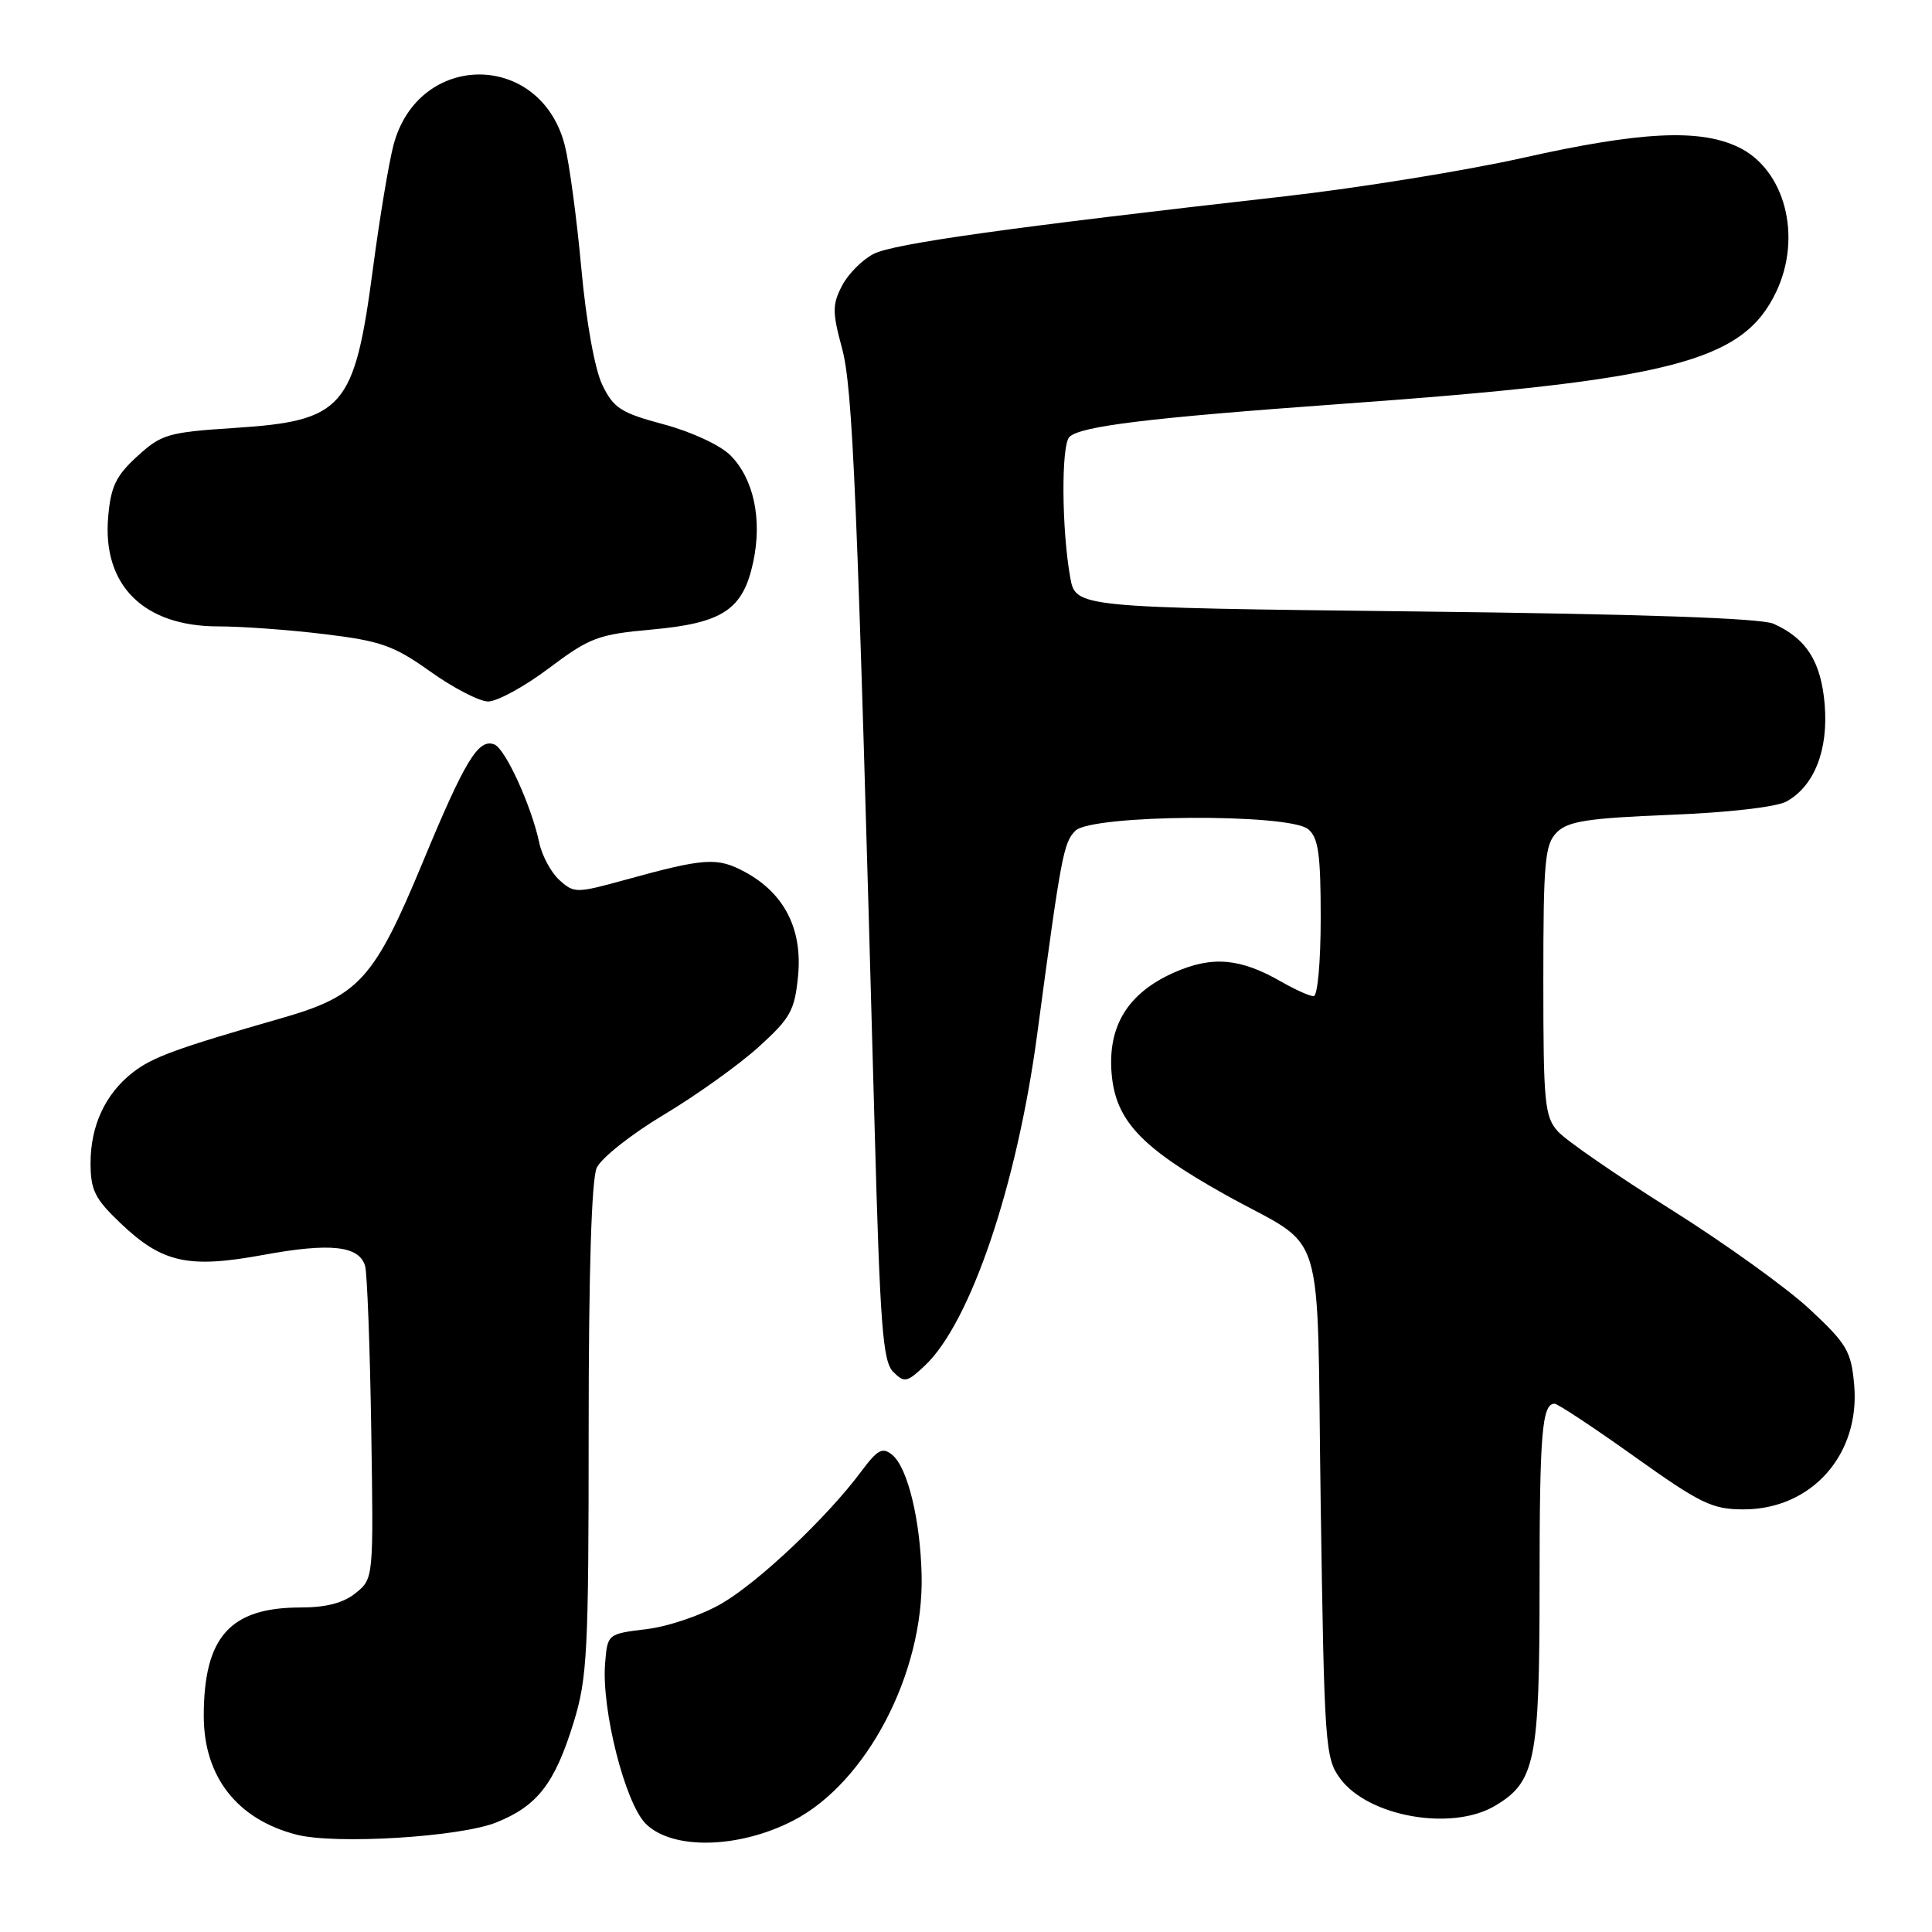 <?xml version="1.0" encoding="UTF-8" standalone="no"?>
<!DOCTYPE svg PUBLIC "-//W3C//DTD SVG 1.1//EN" "http://www.w3.org/Graphics/SVG/1.1/DTD/svg11.dtd" >
<svg xmlns="http://www.w3.org/2000/svg" xmlns:xlink="http://www.w3.org/1999/xlink" version="1.1" viewBox="0 0 256 256">
 <g >
 <path fill="currentColor"
d=" M 65.77 241.48 C 71.21 239.30 73.51 236.32 76.00 228.26 C 77.82 222.36 78.00 218.95 78.00 189.44 C 78.00 168.58 78.38 156.26 79.07 154.74 C 79.66 153.45 83.66 150.28 87.96 147.71 C 92.27 145.13 97.92 141.09 100.52 138.73 C 104.75 134.90 105.30 133.91 105.75 129.29 C 106.34 123.08 103.92 118.35 98.69 115.53 C 95.04 113.57 93.40 113.67 82.82 116.59 C 76.35 118.37 76.07 118.37 74.12 116.61 C 73.02 115.61 71.81 113.38 71.45 111.65 C 70.41 106.76 66.96 99.20 65.50 98.64 C 63.39 97.83 61.63 100.72 56.05 114.17 C 49.57 129.79 47.60 131.96 37.28 134.92 C 23.32 138.93 20.15 140.09 17.54 142.15 C 13.94 144.98 12.00 149.17 12.00 154.11 C 12.00 157.71 12.57 158.85 15.99 162.10 C 21.50 167.35 24.97 168.11 34.90 166.28 C 43.77 164.65 47.59 165.06 48.38 167.75 C 48.65 168.71 49.02 178.42 49.19 189.33 C 49.50 209.14 49.50 209.17 47.14 211.08 C 45.52 212.40 43.22 213.00 39.84 213.00 C 30.47 213.00 27.00 216.90 27.00 227.40 C 27.01 235.43 31.42 241.07 39.28 243.10 C 44.43 244.43 60.95 243.42 65.77 241.48 Z  M 105.14 241.22 C 114.84 236.20 122.41 221.71 122.12 208.73 C 121.95 201.40 120.27 194.47 118.24 192.79 C 116.94 191.71 116.30 192.05 114.10 195.00 C 109.60 201.04 100.59 209.57 95.67 212.45 C 93.04 213.99 88.62 215.51 85.72 215.86 C 80.50 216.50 80.50 216.50 80.18 220.39 C 79.68 226.49 82.82 238.91 85.56 241.65 C 89.07 245.16 97.90 244.97 105.14 241.22 Z  M 198.08 239.29 C 203.43 236.13 204.00 233.34 204.00 210.18 C 204.00 189.93 204.32 186.00 205.99 186.00 C 206.41 186.00 211.17 189.15 216.57 193.00 C 225.35 199.26 226.87 200.00 231.04 200.00 C 240.04 200.00 246.49 192.74 245.69 183.53 C 245.29 179.02 244.74 178.09 239.75 173.44 C 236.73 170.63 228.43 164.67 221.31 160.20 C 214.20 155.73 207.50 151.11 206.44 149.93 C 204.67 147.98 204.50 146.19 204.50 129.93 C 204.50 114.12 204.70 111.87 206.29 110.29 C 207.76 108.81 210.40 108.41 221.29 107.97 C 229.04 107.67 235.43 106.93 236.74 106.19 C 240.41 104.14 242.28 99.37 241.78 93.35 C 241.31 87.68 239.36 84.60 235.00 82.65 C 233.34 81.91 217.40 81.36 187.52 81.02 C 142.53 80.50 142.53 80.50 141.81 76.50 C 140.67 70.15 140.60 59.00 141.70 57.90 C 143.13 56.47 152.26 55.36 177.50 53.54 C 221.54 50.38 230.95 47.95 235.36 38.66 C 238.84 31.32 236.50 22.41 230.31 19.48 C 225.16 17.03 217.36 17.43 201.77 20.92 C 194.22 22.61 180.04 24.90 170.27 26.01 C 133.66 30.15 118.42 32.28 115.77 33.64 C 114.26 34.41 112.37 36.31 111.57 37.87 C 110.28 40.36 110.28 41.36 111.56 46.10 C 113.01 51.44 113.58 65.11 115.89 149.33 C 116.61 175.61 116.97 180.40 118.35 181.77 C 119.83 183.26 120.16 183.19 122.54 180.96 C 128.58 175.28 134.75 157.10 137.44 137.00 C 140.60 113.37 140.92 111.65 142.49 110.08 C 144.65 107.92 170.78 107.75 173.34 109.87 C 174.69 110.99 175.00 113.18 175.00 121.62 C 175.00 127.45 174.59 132.00 174.06 132.00 C 173.54 132.00 171.63 131.14 169.81 130.10 C 164.34 126.95 160.63 126.63 155.58 128.86 C 149.45 131.58 146.75 135.95 147.30 142.31 C 147.84 148.48 151.19 152.05 162.28 158.26 C 176.00 165.93 174.43 160.86 175.00 199.35 C 175.48 231.38 175.59 232.98 177.59 235.68 C 181.34 240.73 192.36 242.67 198.08 239.29 Z  M 72.71 88.56 C 78.14 84.48 79.25 84.06 86.35 83.42 C 95.80 82.56 98.46 80.79 99.81 74.45 C 101.02 68.78 99.86 63.41 96.77 60.32 C 95.44 58.99 91.59 57.20 87.95 56.23 C 82.27 54.71 81.30 54.08 79.81 51.00 C 78.81 48.93 77.67 42.61 77.03 35.57 C 76.43 29.01 75.45 21.69 74.85 19.31 C 71.69 6.77 55.45 6.71 52.14 19.22 C 51.52 21.58 50.30 28.90 49.43 35.50 C 46.96 54.15 45.55 55.77 31.00 56.71 C 22.27 57.28 21.38 57.54 18.18 60.47 C 15.34 63.07 14.67 64.49 14.33 68.56 C 13.57 77.58 19.06 83.00 28.92 83.00 C 32.02 83.00 38.37 83.46 43.03 84.03 C 50.45 84.93 52.18 85.54 57.00 88.97 C 60.02 91.13 63.47 92.92 64.65 92.95 C 65.83 92.98 69.46 91.00 72.71 88.56 Z "/>
</g>
</svg>